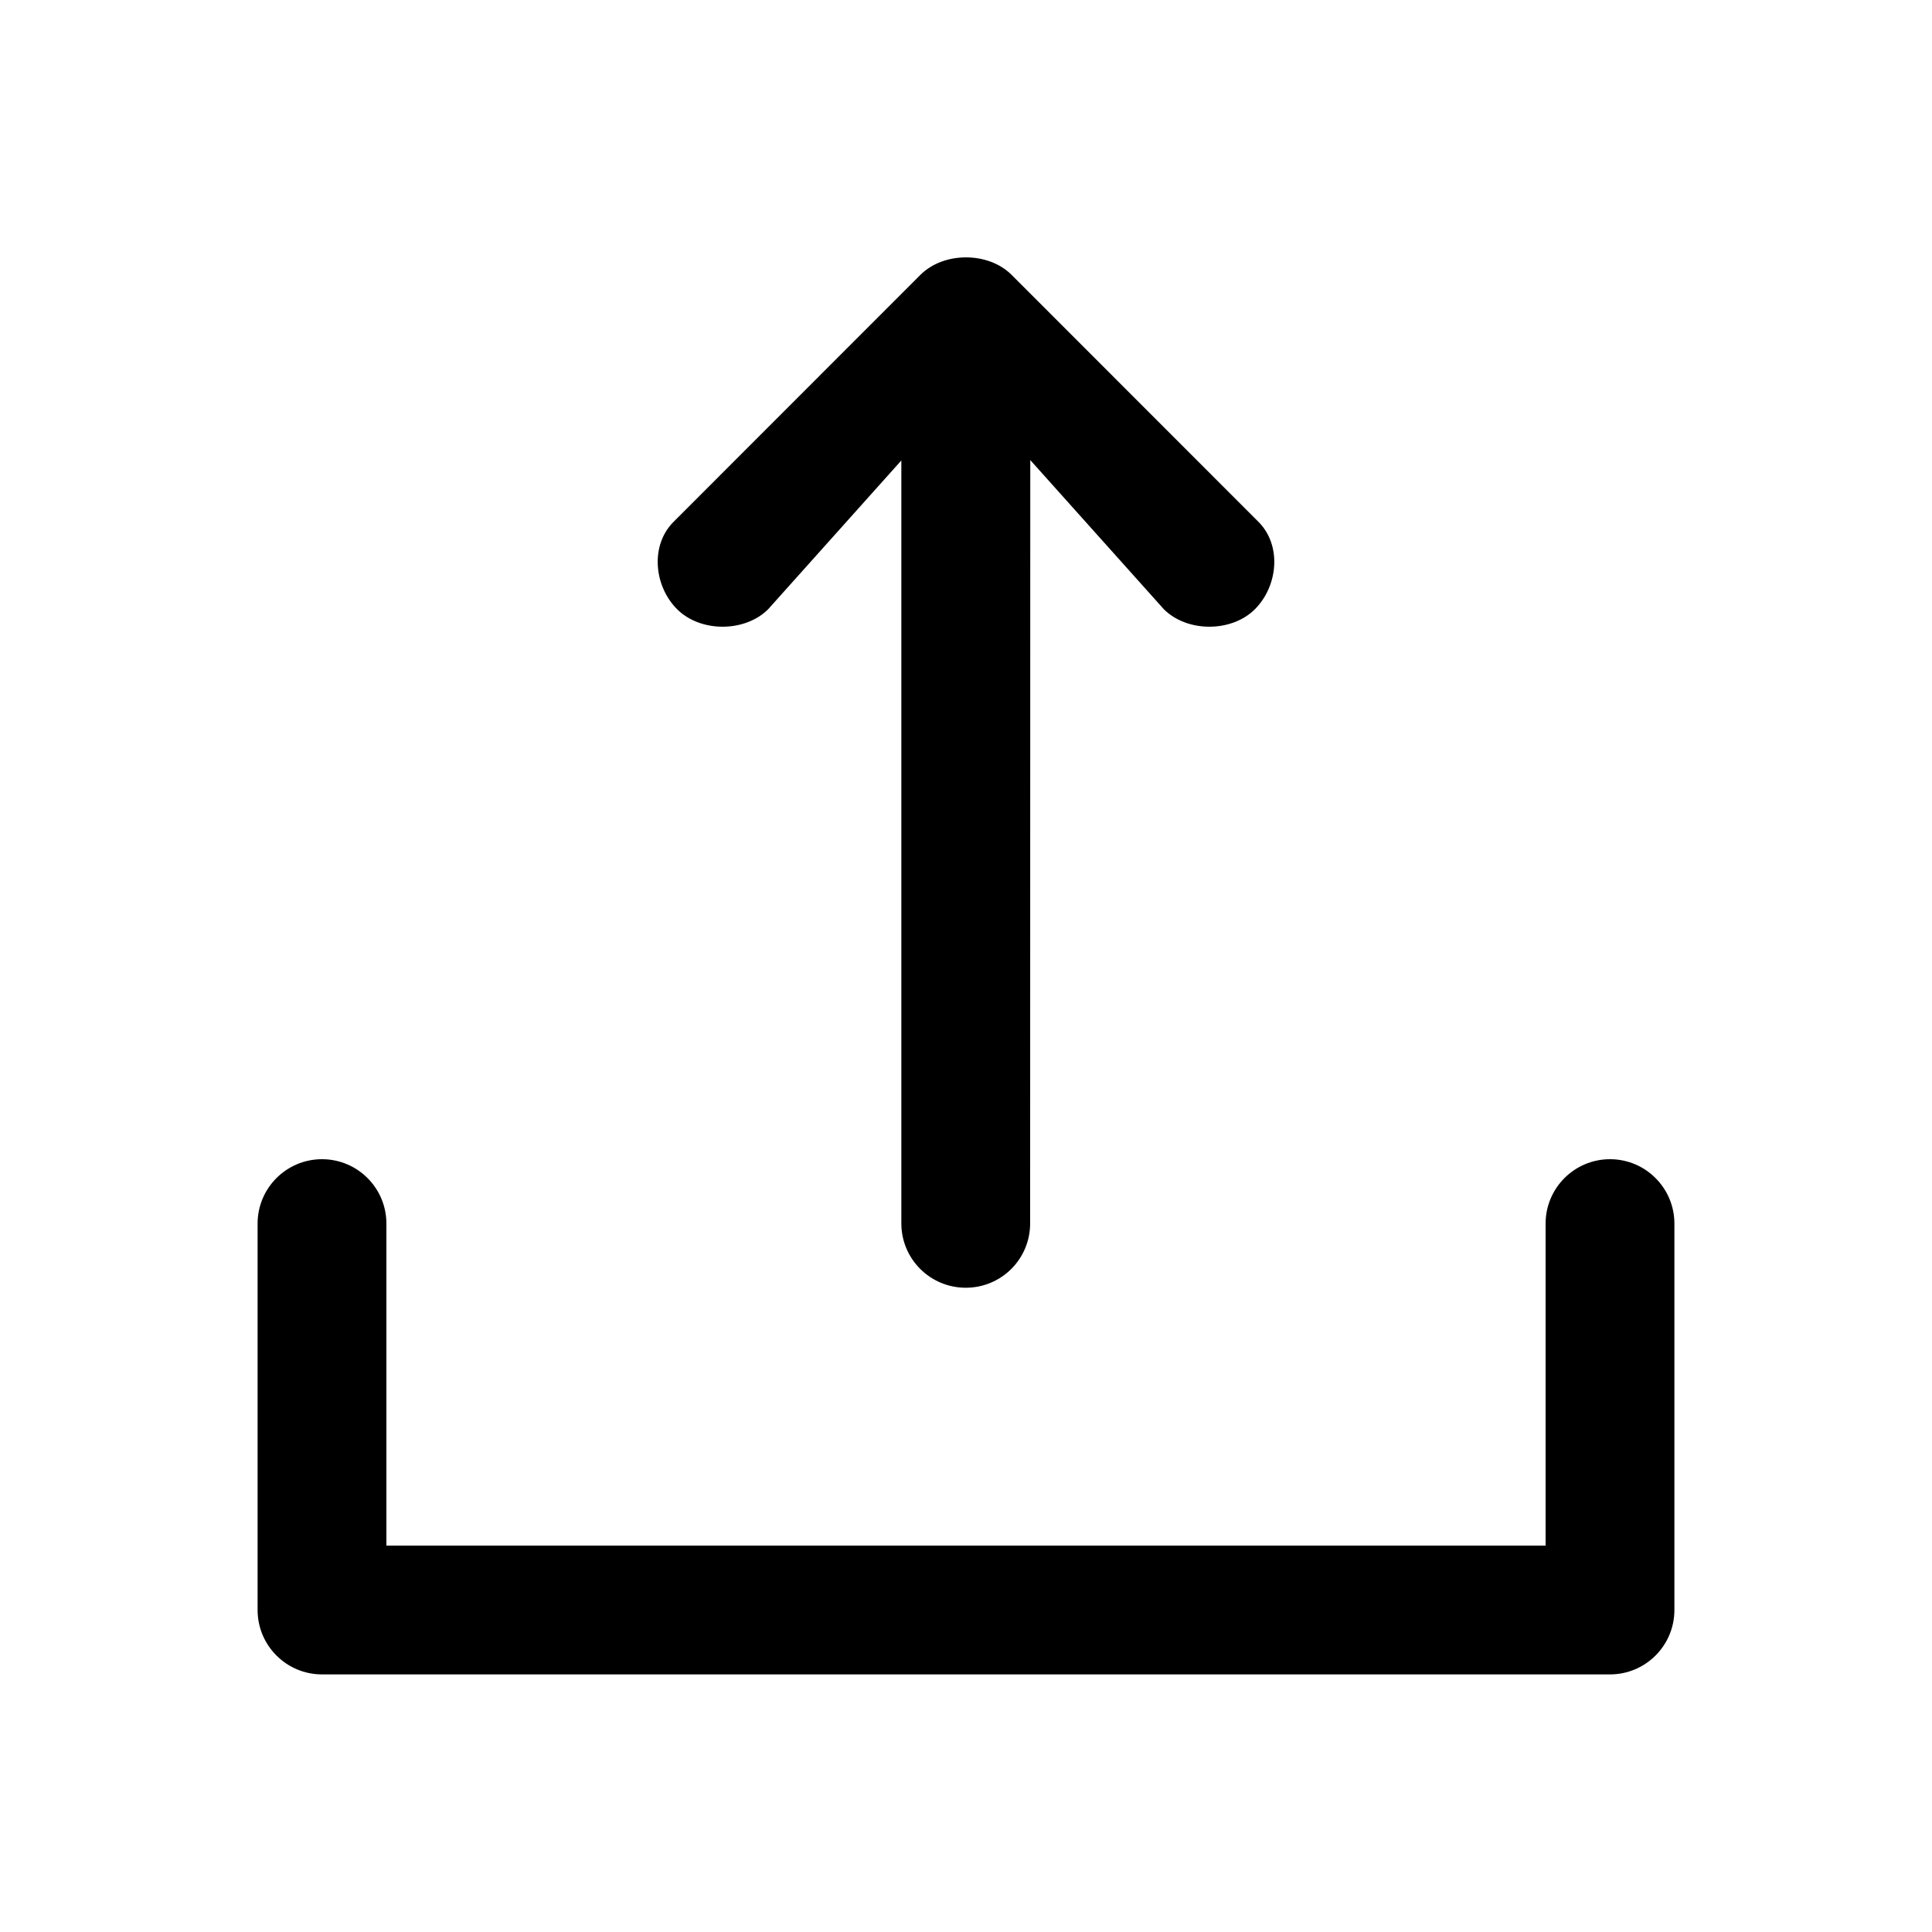 <?xml version="1.0" encoding="utf-8"?>
<svg width="15px" height="15px" viewBox="0 0 15 15" version="1.1" xmlns:xlink="http://www.w3.org/1999/xlink" xmlns="http://www.w3.org/2000/svg">
  <defs>
    <rect width="15" height="15" id="artboard_1" />
    <clipPath id="clip_1">
      <use xlink:href="#artboard_1" clip-rule="evenodd" />
    </clipPath>
  </defs>
  <g id="icon--upload" clip-path="url(#clip_1)">
    <path d="M12.5 9C12.776 9 13 9.224 13 9.5L13 12.5C13 12.776 12.776 13 12.5 13L2.5 13C2.224 13 2 12.776 2 12.5L2 9.5C2 9.224 2.224 9 2.5 9C2.776 9 3 9.224 3 9.5L3 12L12 12L12 9.5C12 9.224 12.224 9 12.5 9ZM7.854 2.134L9.771 4.052C9.952 4.233 9.924 4.549 9.743 4.73C9.562 4.911 9.217 4.911 9.036 4.73L7.999 3.572L7.998 9.498C7.998 9.775 7.775 9.998 7.498 9.998C7.222 9.998 6.998 9.775 6.998 9.498L6.998 3.575L5.964 4.73C5.783 4.911 5.438 4.911 5.257 4.73C5.076 4.549 5.048 4.233 5.229 4.052L7.146 2.134C7.327 1.953 7.673 1.953 7.854 2.134Z" id="Shape" fill="#000000" fill-rule="evenodd" stroke="none" artboard="5570fb73-561e-45e8-8f86-7cffa8fc9216" />
  </g>
</svg>